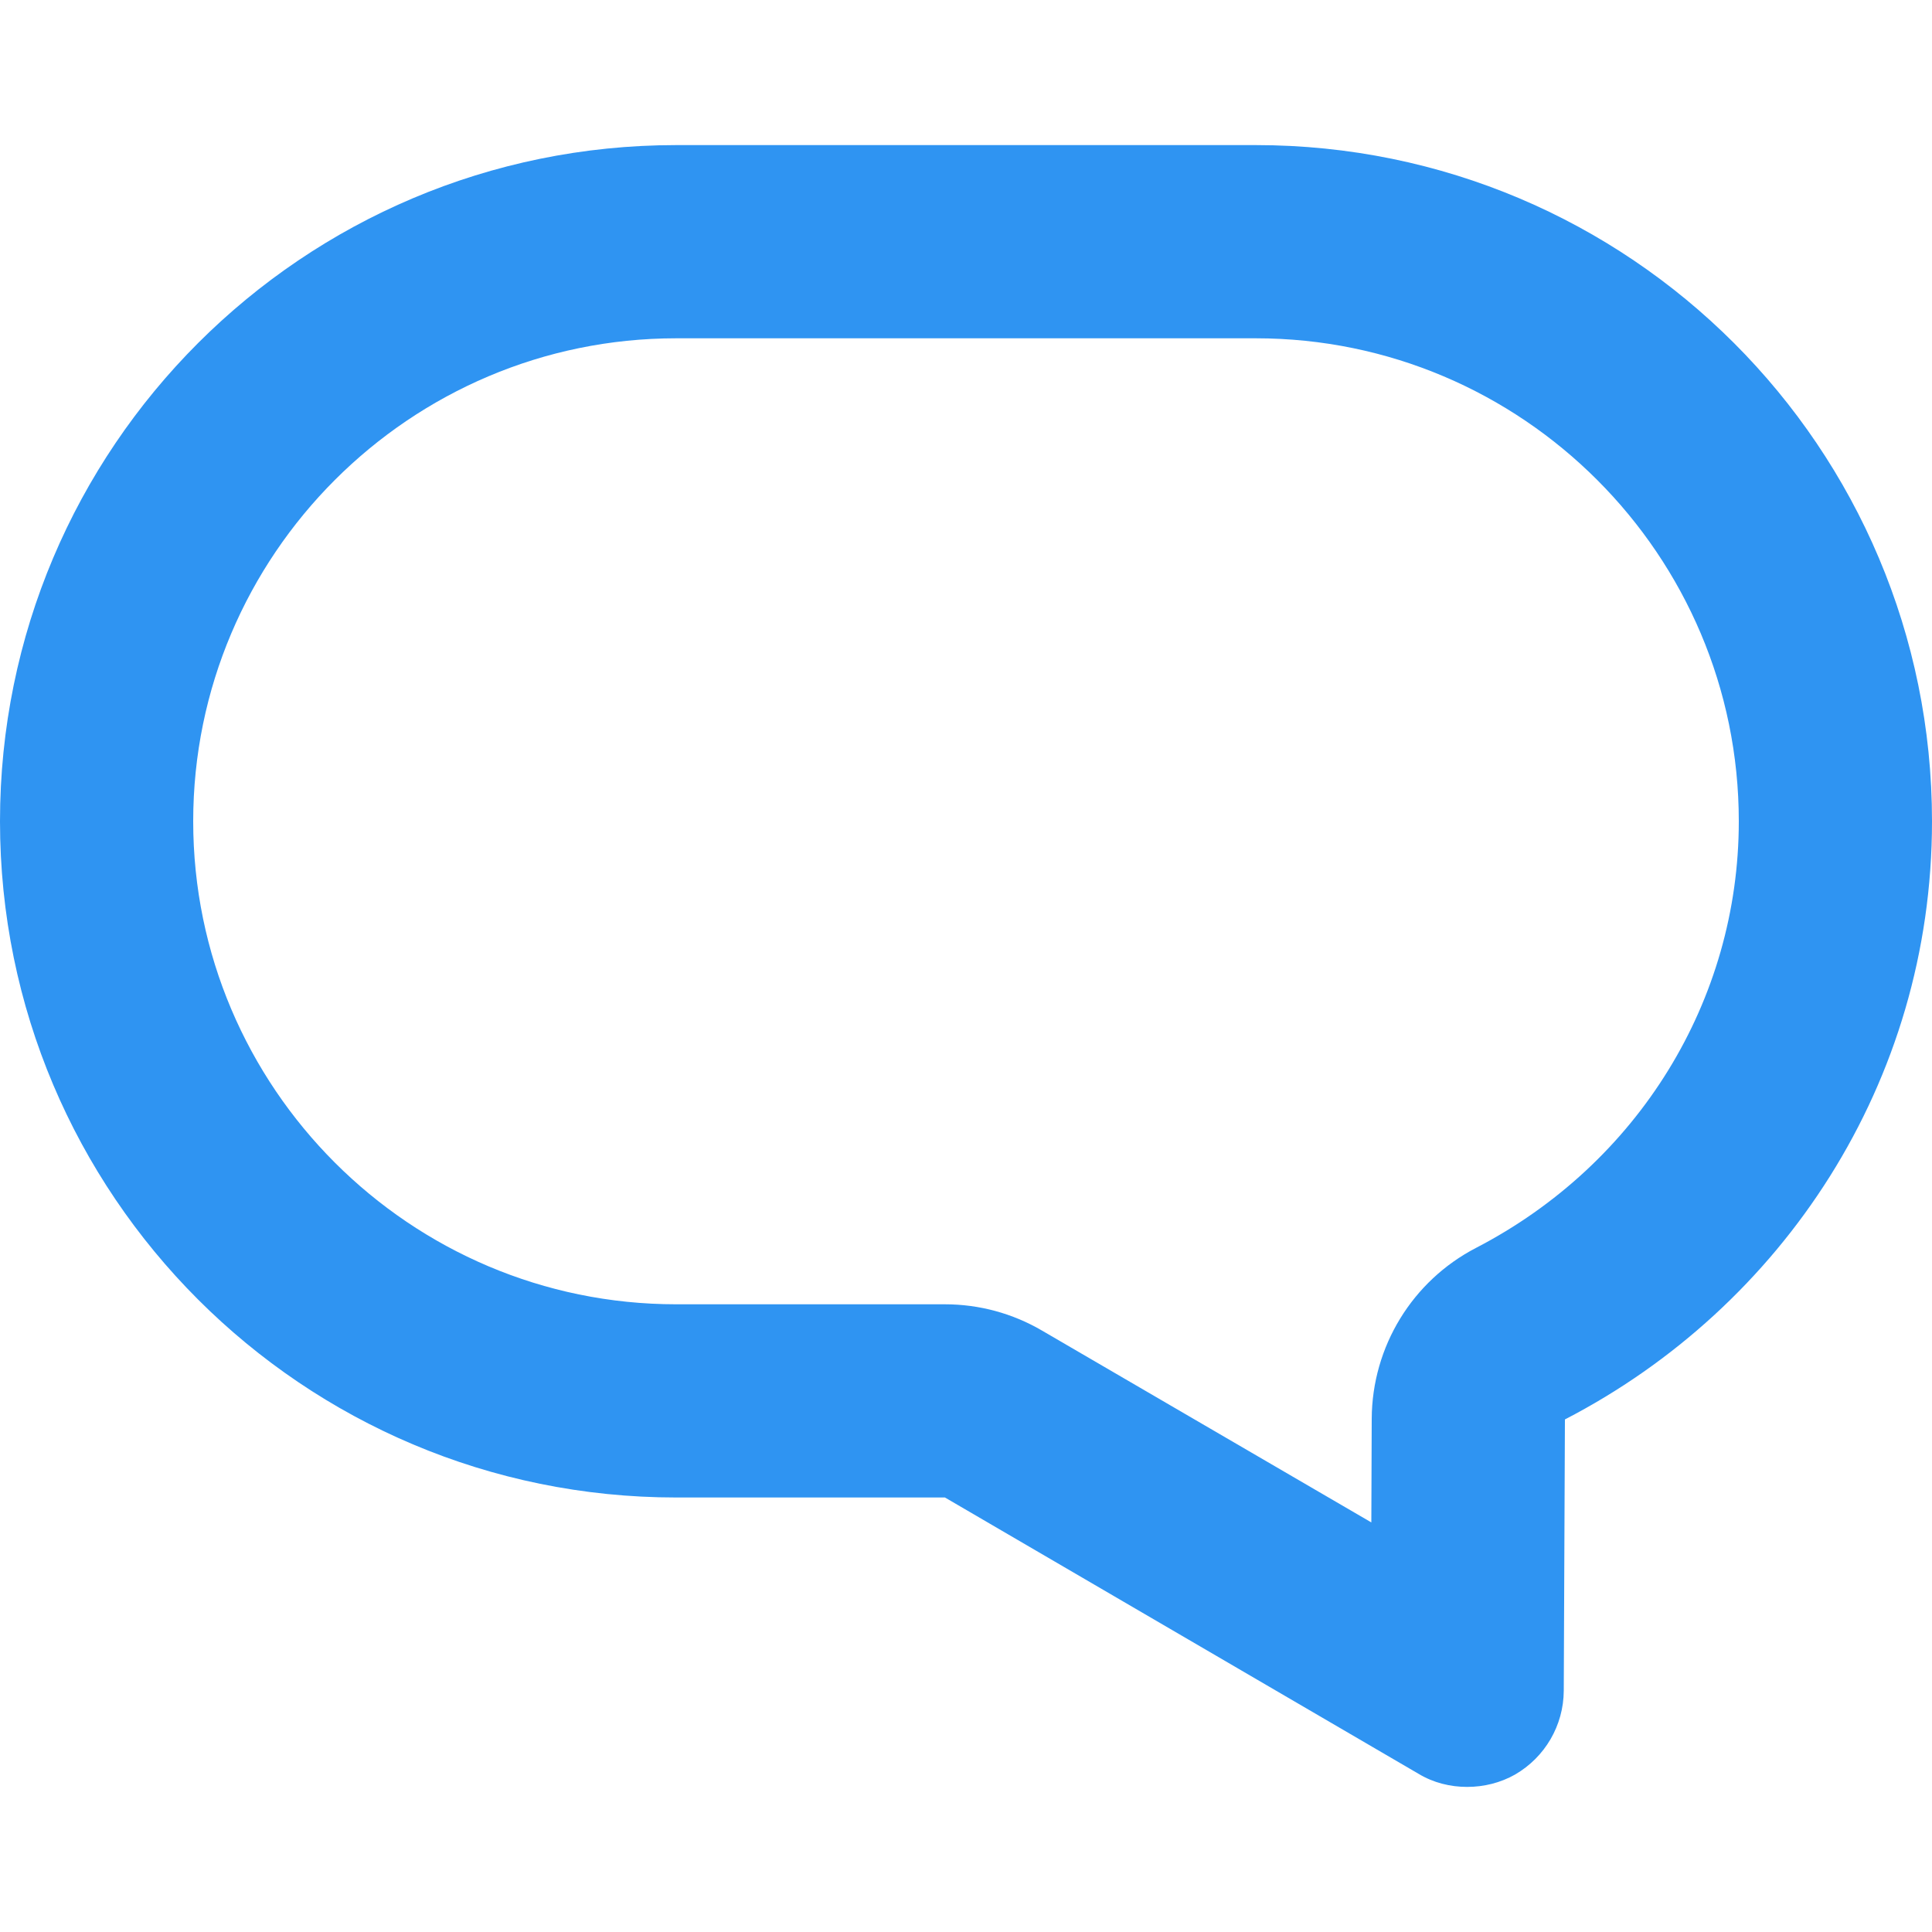 <svg xmlns="http://www.w3.org/2000/svg" width="10" height="10" viewBox="0 0 10 10" enable-background="new 0 0 10 10"><path fill="#2f94f2" d="m6.5 1.751c1.379 0 2.5 1.122 2.5 2.5 0 .928-.521 1.773-1.36 2.208-.33.171-.538.511-.54.884l-.002.537-1.703-.992c-.153-.09-.327-.137-.504-.137h-1.391c-1.378 0-2.5-1.122-2.5-2.5s1.122-2.5 2.5-2.5h3m0-1h-3c-1.933 0-3.5 1.566-3.5 3.5s1.567 3.5 3.5 3.5h1.391l2.451 1.43c.078.047.165.068.252.068.086 0 .172-.021.248-.064.155-.09.251-.254.252-.434l.006-1.404c1.125-.582 1.9-1.743 1.9-3.096 0-1.934-1.566-3.5-3.5-3.5z"/></svg>